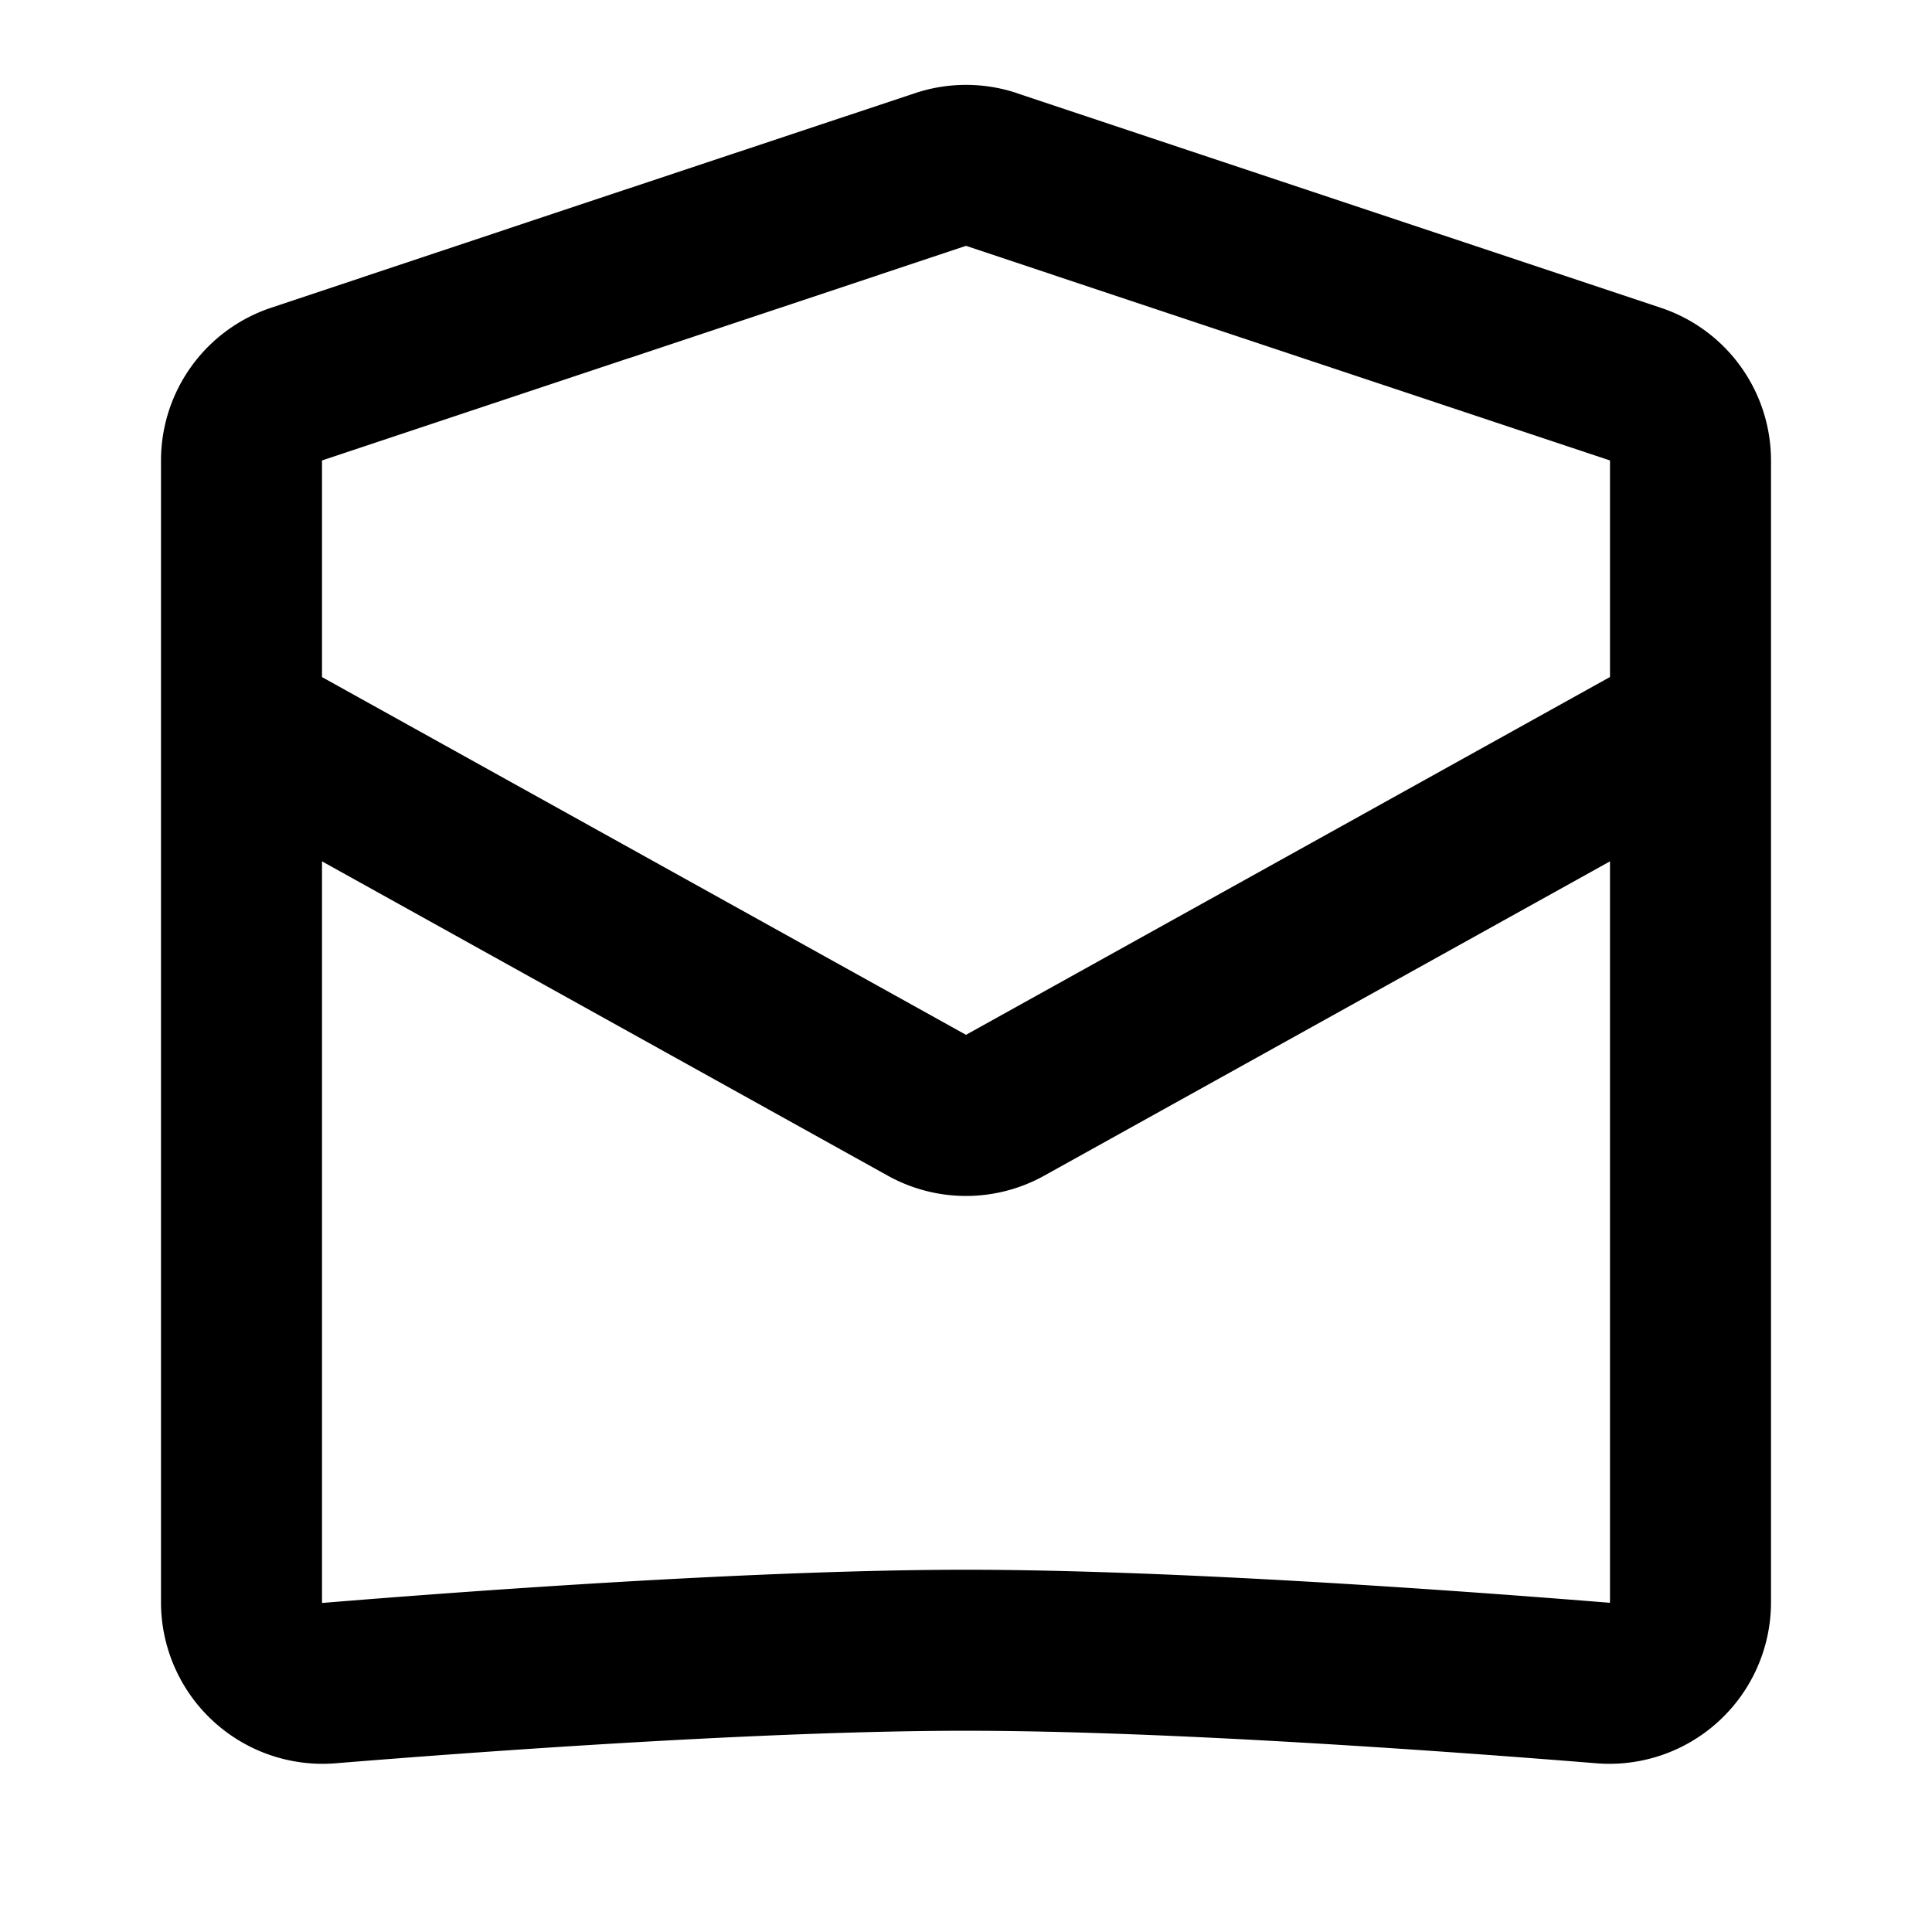 <svg xmlns="http://www.w3.org/2000/svg" width="24" height="24" fill="none" viewBox="0 0 24 24">
  <path fill="currentColor" fill-rule="evenodd" d="M12.633 1.157a2 2 0 00-1.265 0L7.183 2.55 3.368 3.823A2 2 0 002 5.721v14.184a2.007 2.007 0 002.17 1.999c1.781-.145 5.327-.404 7.83-.404 2.502 0 6.049.26 7.83.404a2.007 2.007 0 002.17-2V5.722a2 2 0 00-1.367-1.898l-3.817-1.272-4.183-1.394zM7.816 4.449L12 3.054l4.184 1.395L20 5.72v2.69l-8 4.445-8-4.444V5.72l3.816-1.272zM4 10.699v9.208l.002.002a.01.01 0 00.003.003h.004C5.786 19.766 9.406 19.5 12 19.5c2.594 0 6.214.266 7.991.41h.003l.004-.002.002-.002V10.7l-7.029 3.905a2 2 0 01-1.942 0L4 10.7z"/>
</svg>
